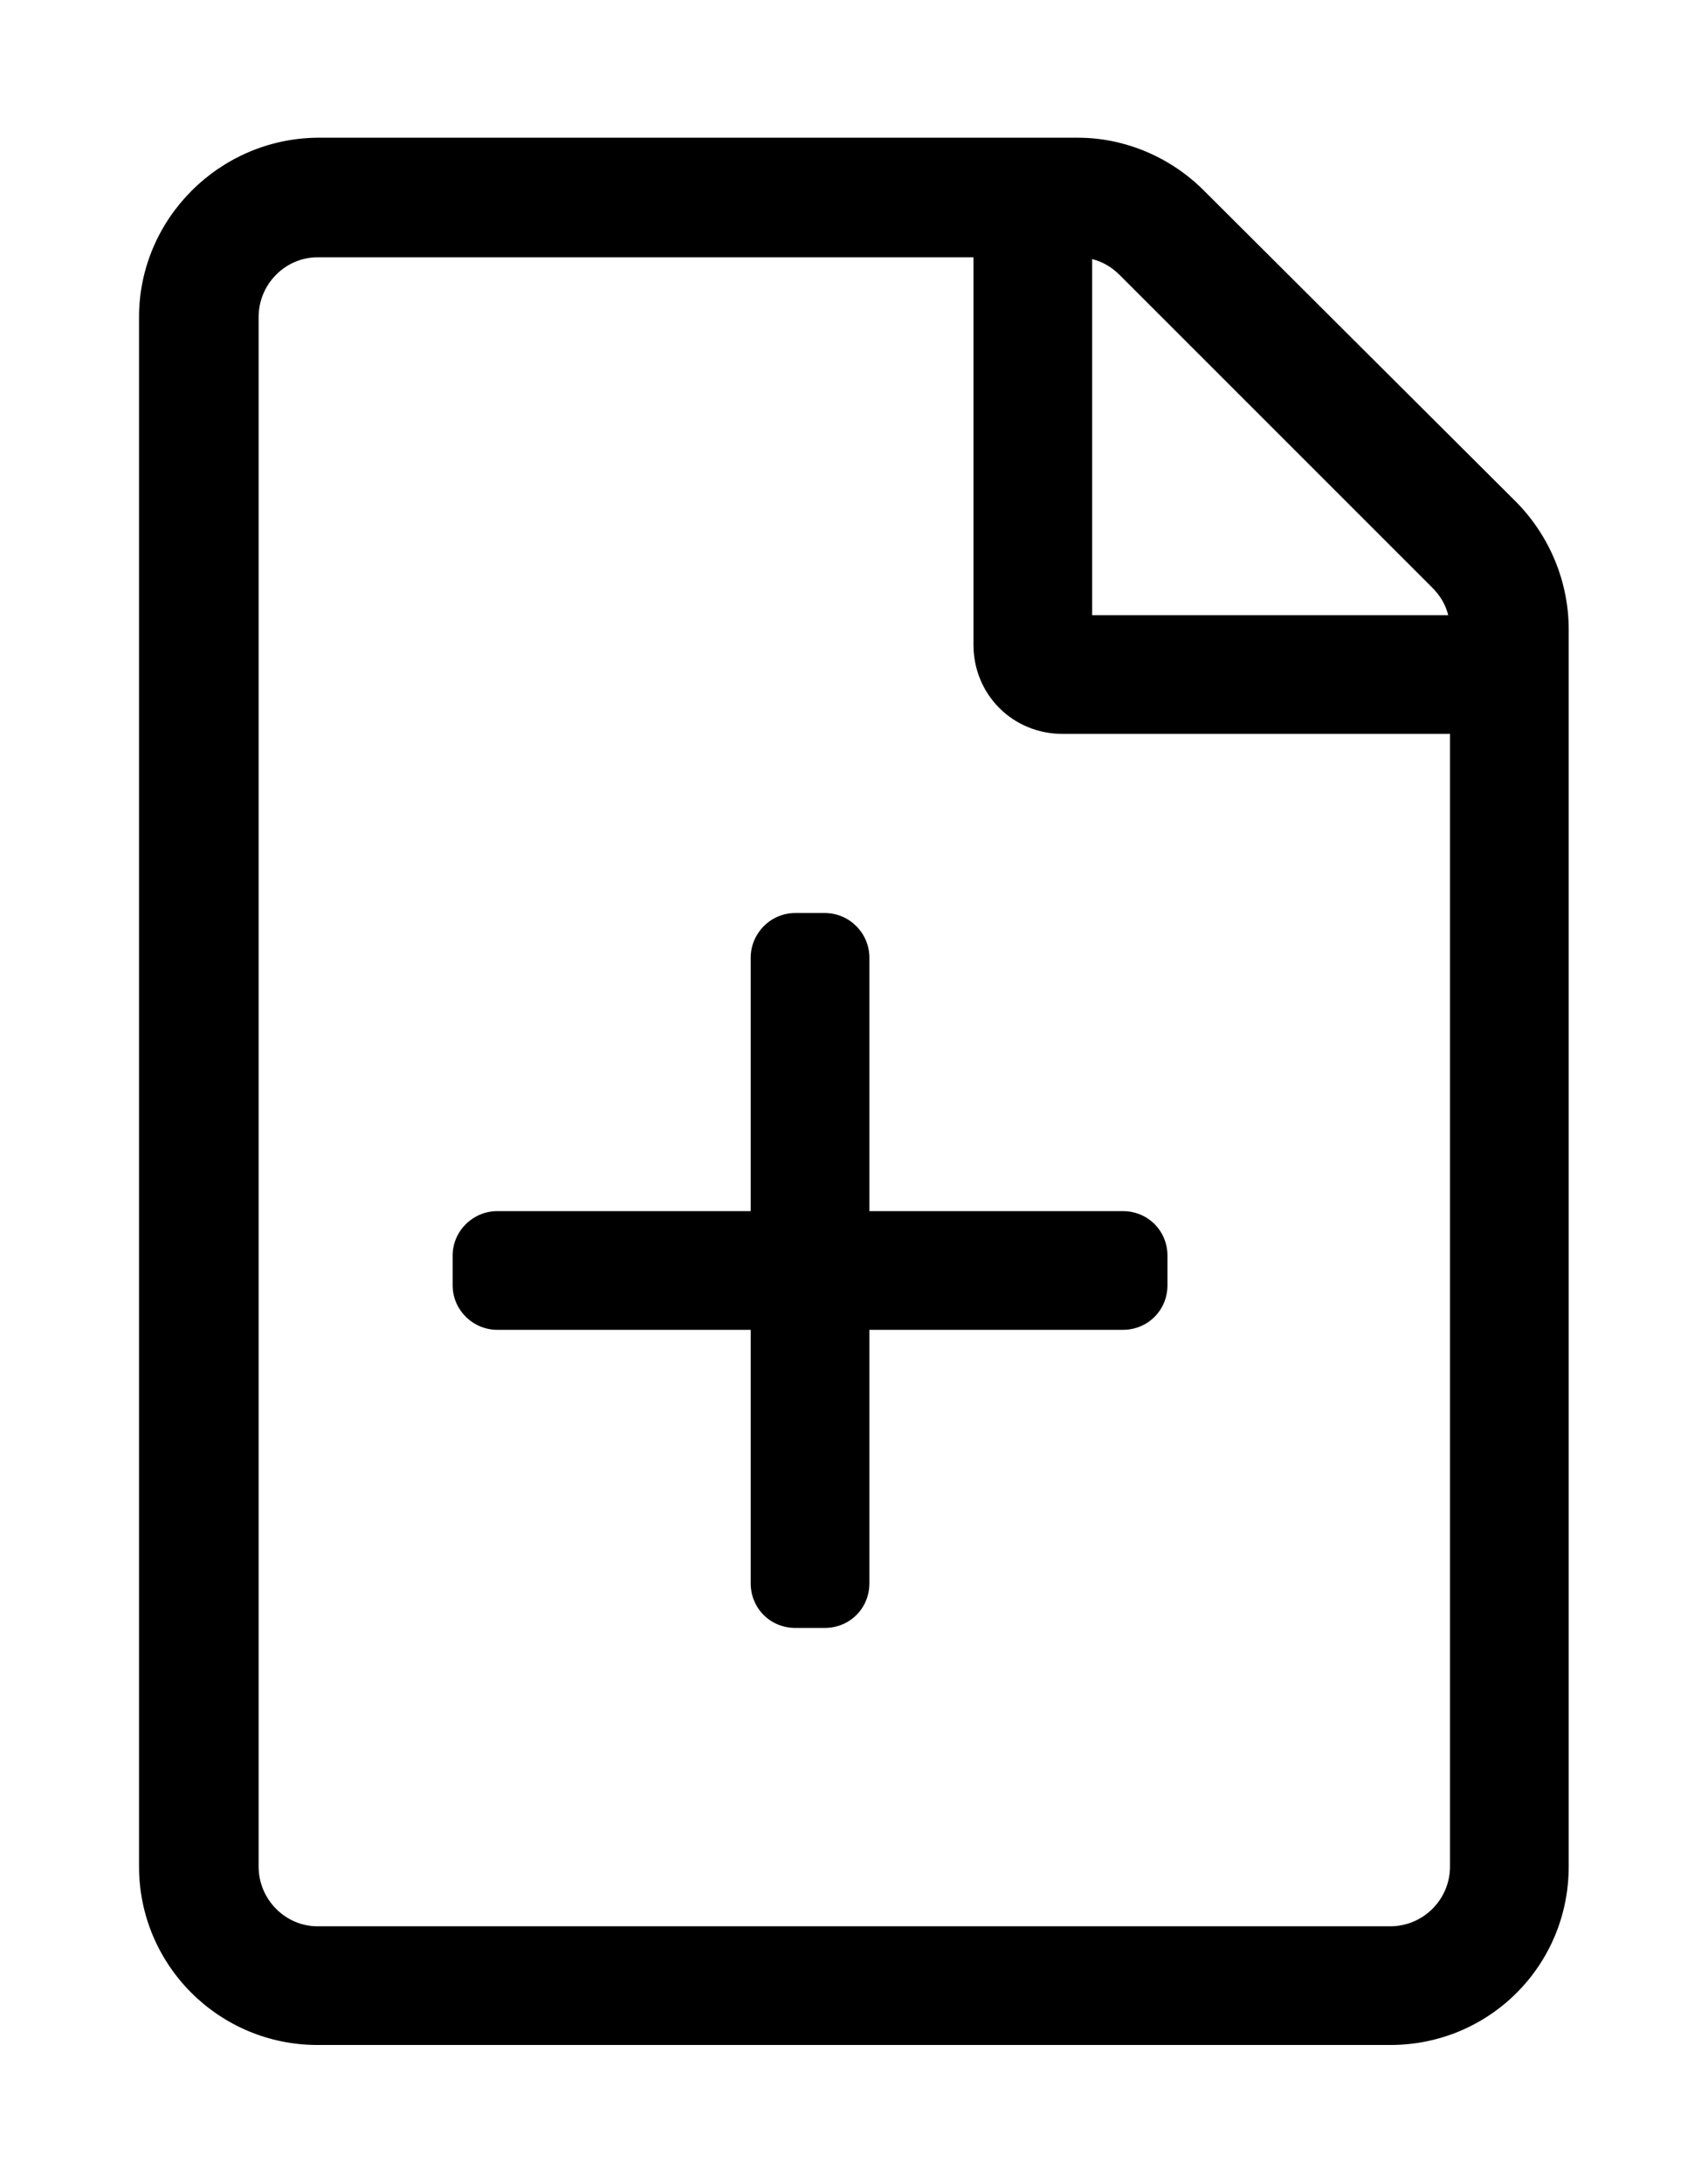 <?xml version="1.0" encoding="UTF-8" standalone="no"?>
<!DOCTYPE svg PUBLIC "-//W3C//DTD SVG 1.1//EN" "http://www.w3.org/Graphics/SVG/1.1/DTD/svg11.dtd">
<!-- Создано Microsoft Visio, экспорт SVG File-plus.svg Страница-1 -->
<svg xmlns="http://www.w3.org/2000/svg" xmlns:xlink="http://www.w3.org/1999/xlink" xmlns:ev="http://www.w3.org/2001/xml-events"
		xmlns:v="http://schemas.microsoft.com/visio/2003/SVGExtensions/" width="0.266in" height="0.34in"
		viewBox="0 0 19.117 24.463" xml:space="preserve" color-interpolation-filters="sRGB" class="st2">
	<v:documentProperties v:langID="1049" v:metric="true" v:viewMarkup="false"/>

	<style type="text/css">
	<![CDATA[
		.st1 {fill:#000000;stroke:none;stroke-linecap:butt;stroke-width:1.547}
		.st2 {fill:none;fill-rule:evenodd;font-size:12px;overflow:visible;stroke-linecap:square;stroke-miterlimit:3}
	]]>
	</style>

	<g v:mID="0" v:index="1" v:groupContext="foregroundPage">
		<title>Страница-1</title>
		<v:pageProperties v:drawingScale="0.0393701" v:pageScale="0.0393701" v:drawingUnits="24" v:shadowOffsetX="8.50394"
				v:shadowOffsetY="-8.50394"/>
		<g id="group452-1" transform="translate(5.061,-6.22)" v:mID="452" v:groupContext="group">
			<title>Лист.452</title>
			<g id="shape451-2" v:mID="451" v:groupContext="shape">
				<title>Лист.451</title>
				<path d="M8.01 20.29 L8.01 20.62 C8.01 20.9 7.79 21.12 7.51 21.12 L4.67 21.12 L4.67 23.96 C4.67 24.24 4.45 24.46
							 4.17 24.46 L3.84 24.46 C3.56 24.46 3.34 24.24 3.34 23.96 L3.34 21.12 L0.5 21.12 C0.23 21.12 0 20.9 0
							 20.62 L0 20.29 C0 20.01 0.23 19.79 0.5 19.79 L3.34 19.79 L3.34 16.95 C3.34 16.68 3.56 16.45 3.84 16.45
							 L4.17 16.45 C4.45 16.45 4.67 16.68 4.67 16.95 L4.67 19.79 L7.51 19.79 C7.79 19.79 8.01 20.01 8.01 20.29
							 Z" class="st1"/>
			</g>
		</g>
		<g id="shape455-4" v:mID="455" v:groupContext="shape" transform="translate(1.547,-1.547)">
			<title>Лист.455</title>
			<path d="M15.44 7.18 L11.93 3.68 C11.56 3.31 11.05 3.09 10.52 3.09 L2 3.09 C0.9 3.1 0 4 0 5.1 L0 22.46 C0 23.57 0.9 24.46
						 2 24.46 L14.02 24.46 C15.13 24.46 16.02 23.57 16.02 22.46 L16.02 8.6 C16.02 8.07 15.81 7.56 15.44 7.18 ZM14.49
						 8.13 C14.58 8.22 14.64 8.32 14.67 8.44 L10.68 8.44 L10.68 4.45 C10.8 4.48 10.9 4.54 10.99 4.63 L14.49 8.13
						 ZM14.02 23.13 L2 23.13 C1.64 23.13 1.34 22.83 1.34 22.46 L1.34 5.1 C1.34 4.73 1.64 4.43 2 4.43 L9.35 4.43
						 L9.35 8.77 C9.35 9.33 9.79 9.77 10.35 9.77 L14.69 9.77 L14.69 22.46 C14.69 22.83 14.39 23.13 14.02 23.13
						 Z" class="st1"/>
		</g>
	</g>
</svg>
